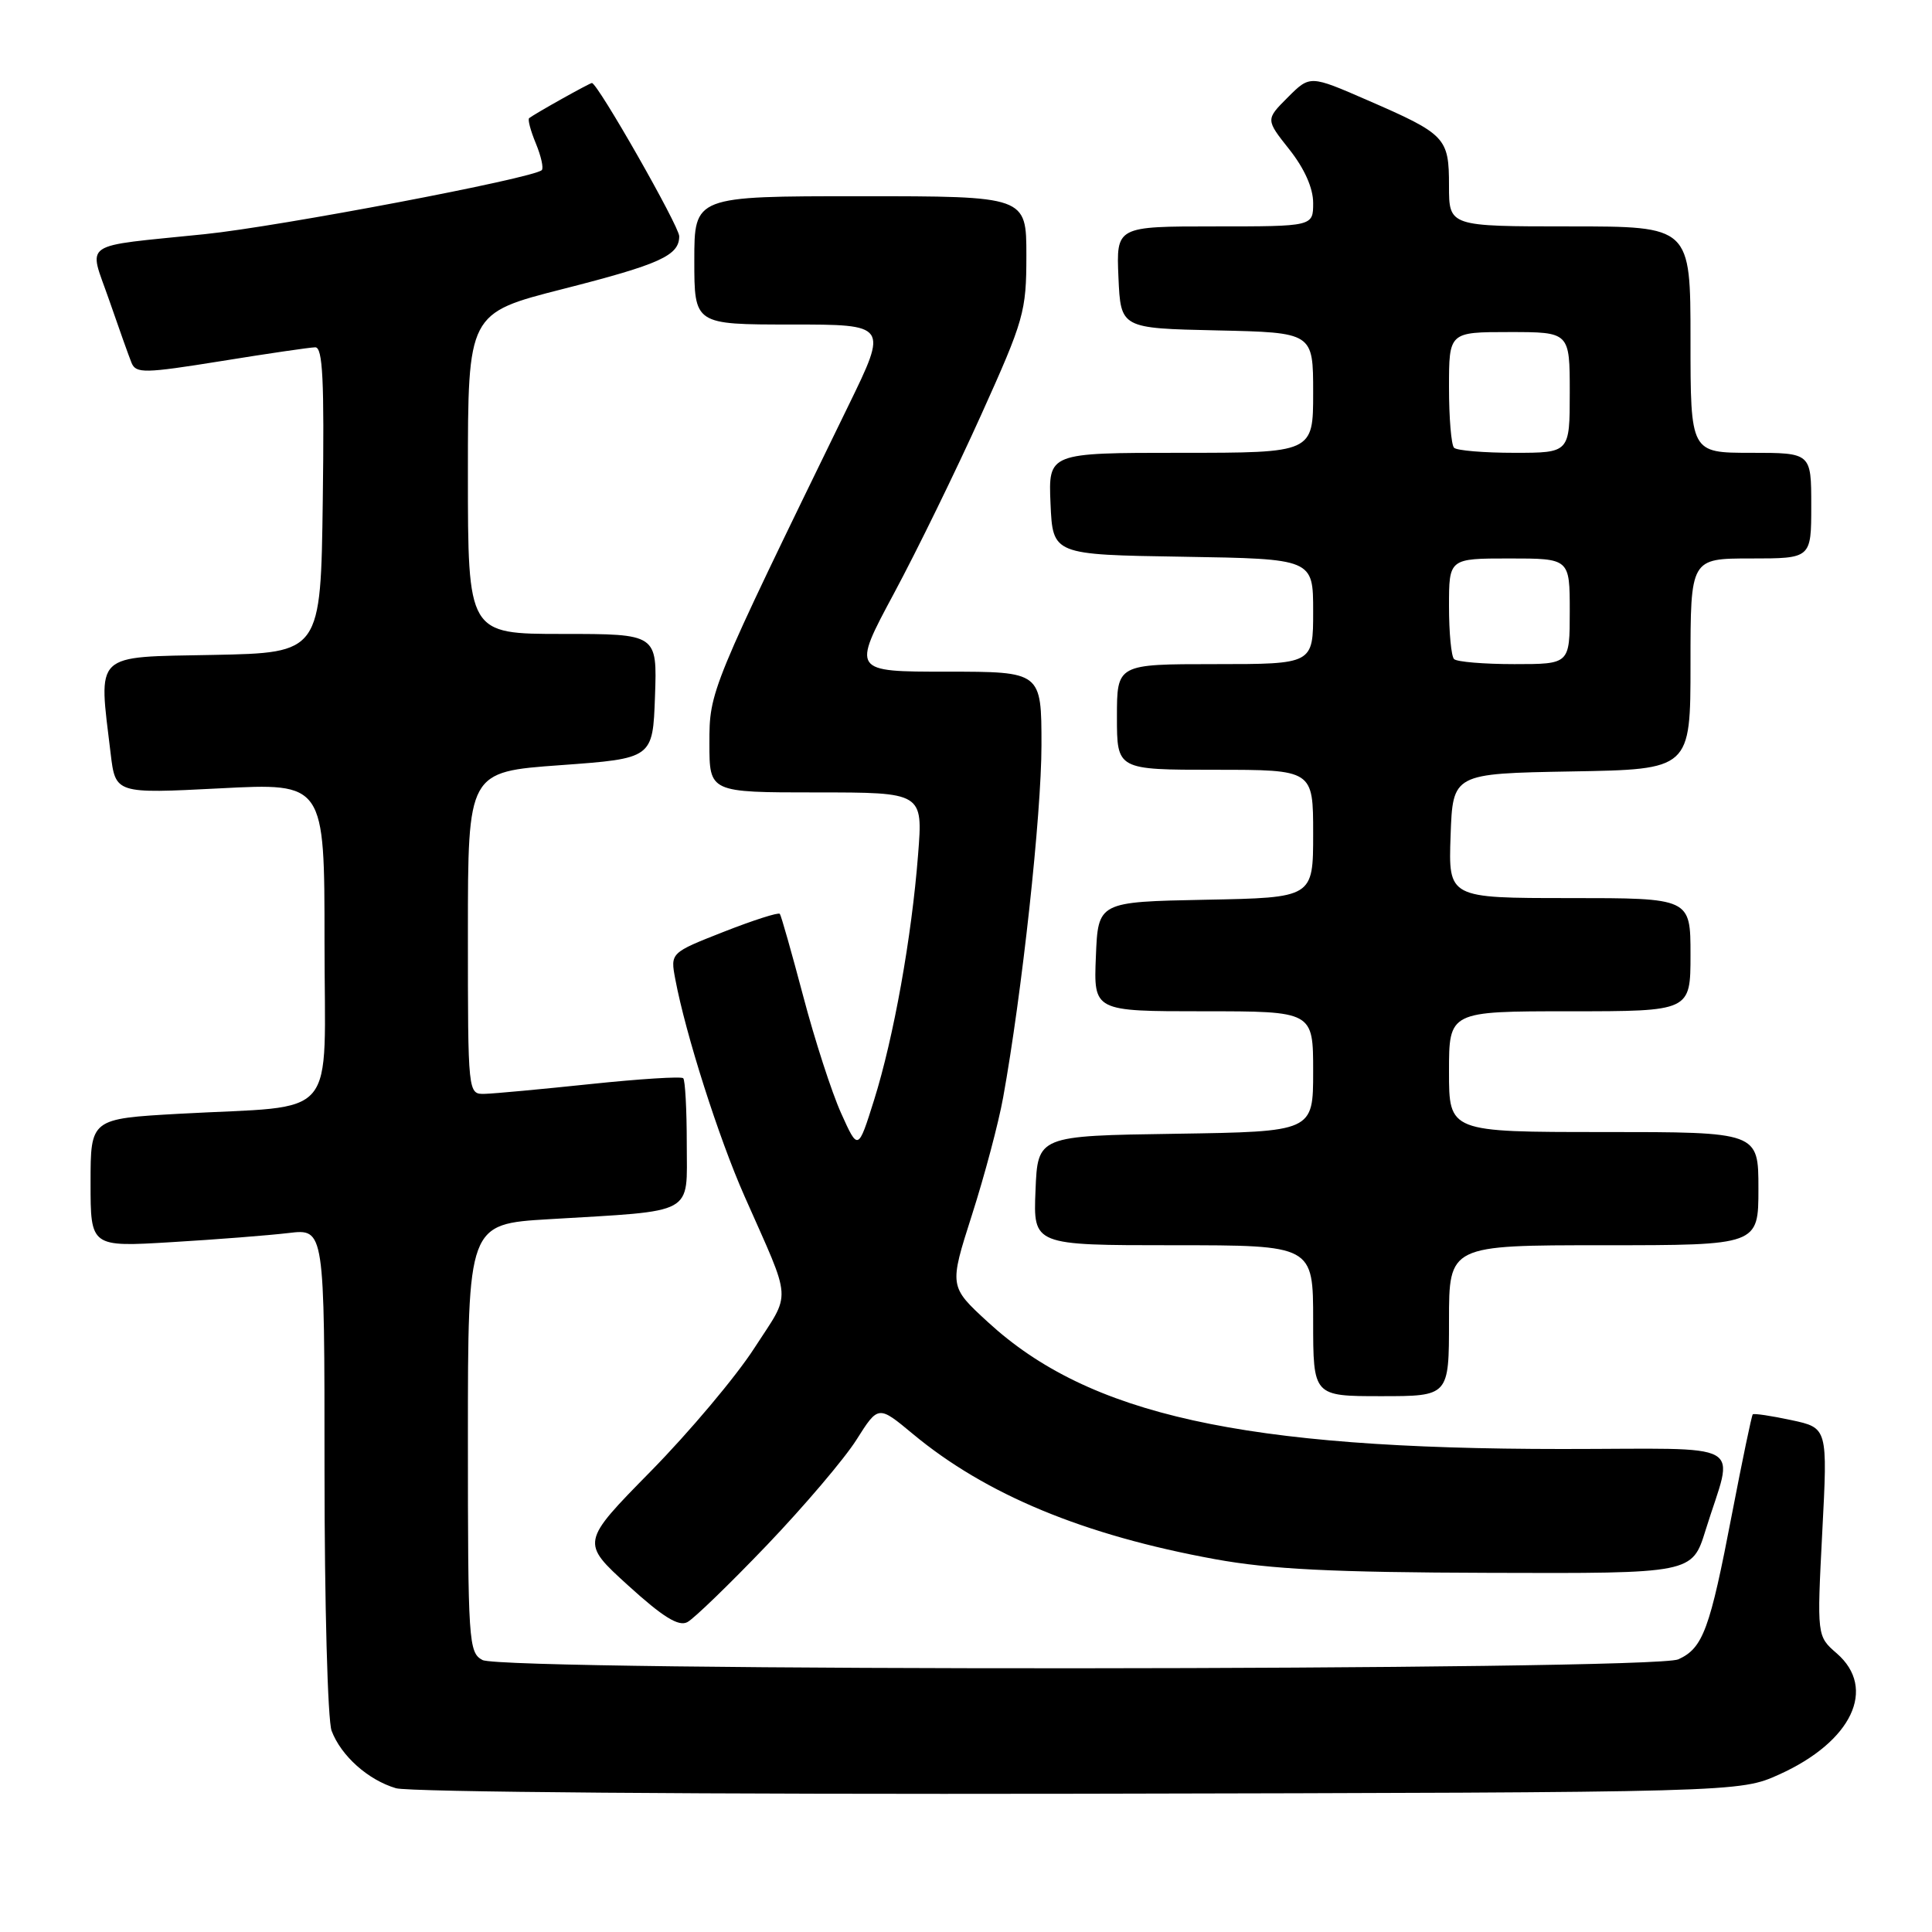 <?xml version="1.0" encoding="UTF-8" standalone="no"?>
<!DOCTYPE svg PUBLIC "-//W3C//DTD SVG 1.1//EN" "http://www.w3.org/Graphics/SVG/1.1/DTD/svg11.dtd" >
<svg xmlns="http://www.w3.org/2000/svg" xmlns:xlink="http://www.w3.org/1999/xlink" version="1.1" viewBox="0 0 256 256">
 <g >
 <path fill="currentColor"
d=" M 235.77 235.12 C 245.39 230.77 248.73 223.73 243.38 219.08 C 240.75 216.80 240.75 216.80 241.46 203.00 C 242.18 189.20 242.18 189.20 237.35 188.17 C 234.70 187.60 232.40 187.26 232.25 187.41 C 232.10 187.56 230.87 193.49 229.50 200.59 C 226.56 215.93 225.66 218.38 222.39 219.87 C 219.05 221.39 66.77 221.48 63.93 219.96 C 62.09 218.98 62.00 217.58 62.00 190.56 C 62.00 162.19 62.00 162.19 72.75 161.55 C 92.34 160.38 91.00 161.11 91.00 151.58 C 91.00 147.04 90.79 143.12 90.53 142.87 C 90.28 142.61 84.76 142.96 78.28 143.64 C 71.80 144.32 65.49 144.91 64.25 144.94 C 62.00 145.00 62.00 145.00 62.00 123.64 C 62.00 102.27 62.00 102.27 74.25 101.39 C 86.50 100.50 86.50 100.50 86.79 92.25 C 87.08 84.00 87.08 84.00 74.54 84.00 C 62.00 84.00 62.00 84.00 62.00 62.75 C 62.00 41.50 62.00 41.50 74.60 38.29 C 87.47 35.01 90.00 33.86 90.00 31.30 C 90.00 29.98 79.19 11.00 78.43 11.00 C 78.14 11.00 70.99 14.99 70.12 15.65 C 69.90 15.81 70.30 17.31 71.00 19.00 C 71.70 20.69 72.05 22.28 71.79 22.54 C 70.73 23.61 37.01 30.02 27.11 31.03 C 10.39 32.75 11.72 31.84 14.46 39.75 C 15.74 43.46 17.08 47.21 17.43 48.08 C 18.02 49.50 19.14 49.48 29.29 47.85 C 35.46 46.85 41.07 46.03 41.77 46.02 C 42.77 46.00 42.98 50.39 42.77 66.25 C 42.50 86.50 42.50 86.50 28.25 86.78 C 12.25 87.09 13.04 86.33 14.66 99.84 C 15.30 105.17 15.30 105.17 29.15 104.46 C 43.00 103.74 43.00 103.74 43.00 124.78 C 43.00 148.99 45.20 146.39 23.75 147.58 C 12.00 148.24 12.00 148.24 12.00 156.74 C 12.00 165.24 12.00 165.24 22.75 164.59 C 28.66 164.24 35.64 163.69 38.25 163.38 C 43.00 162.81 43.00 162.81 43.00 194.84 C 43.00 212.46 43.42 227.98 43.94 229.34 C 45.20 232.67 48.78 235.86 52.47 236.95 C 54.18 237.46 93.64 237.77 143.00 237.68 C 230.50 237.50 230.50 237.50 235.77 235.12 Z  M 101.63 204.73 C 106.56 199.57 111.90 193.29 113.49 190.77 C 116.38 186.20 116.38 186.20 120.94 189.99 C 130.63 198.05 143.61 203.43 161.00 206.60 C 168.37 207.94 176.52 208.35 197.36 208.41 C 224.22 208.50 224.22 208.50 226.00 202.75 C 229.75 190.68 232.09 192.00 206.98 192.00 C 164.68 192.00 144.29 187.49 130.91 175.19 C 125.76 170.46 125.76 170.46 128.79 160.98 C 130.46 155.77 132.32 148.77 132.92 145.43 C 135.41 131.70 138.00 107.88 138.00 98.75 C 138.00 89.00 138.00 89.00 125.45 89.00 C 112.89 89.00 112.89 89.00 118.46 78.62 C 121.52 72.92 126.72 62.27 130.01 54.97 C 135.69 42.38 136.00 41.30 136.00 33.85 C 136.00 26.00 136.00 26.00 114.00 26.00 C 92.00 26.00 92.00 26.00 92.00 34.50 C 92.00 43.00 92.00 43.00 104.83 43.00 C 117.66 43.00 117.66 43.00 112.42 53.75 C 94.04 91.45 94.00 91.55 94.00 98.49 C 94.00 105.00 94.00 105.00 108.15 105.00 C 122.30 105.00 122.30 105.00 121.65 113.25 C 120.80 124.20 118.42 137.47 115.82 145.76 C 113.70 152.50 113.70 152.50 111.45 147.50 C 110.21 144.75 107.95 137.78 106.43 132.00 C 104.90 126.22 103.51 121.32 103.33 121.09 C 103.16 120.86 99.82 121.93 95.92 123.46 C 88.82 126.25 88.82 126.25 89.48 129.75 C 90.84 137.01 95.23 150.78 98.65 158.50 C 105.03 172.94 104.90 170.97 99.94 178.65 C 97.51 182.42 91.34 189.75 86.24 194.94 C 76.96 204.38 76.96 204.38 83.23 210.08 C 87.84 214.27 89.92 215.56 91.08 214.94 C 91.94 214.49 96.69 209.89 101.63 204.73 Z  M 192.00 175.00 C 192.00 165.00 192.00 165.00 212.50 165.00 C 233.00 165.00 233.00 165.00 233.00 157.50 C 233.00 150.00 233.00 150.00 212.50 150.00 C 192.00 150.00 192.00 150.00 192.00 142.00 C 192.00 134.00 192.00 134.00 208.00 134.00 C 224.00 134.00 224.00 134.00 224.00 126.50 C 224.00 119.00 224.00 119.00 207.96 119.00 C 191.92 119.00 191.92 119.00 192.21 110.75 C 192.50 102.50 192.50 102.50 208.25 102.22 C 224.00 101.95 224.00 101.95 224.00 87.97 C 224.00 74.00 224.00 74.00 232.00 74.00 C 240.00 74.00 240.00 74.00 240.00 67.00 C 240.00 60.00 240.00 60.00 232.00 60.00 C 224.00 60.00 224.00 60.00 224.00 45.00 C 224.00 30.00 224.00 30.00 208.00 30.00 C 192.00 30.00 192.00 30.00 192.00 24.62 C 192.00 18.23 191.58 17.79 181.18 13.27 C 173.58 9.96 173.58 9.96 170.64 12.90 C 167.70 15.84 167.70 15.84 170.85 19.81 C 172.85 22.34 174.00 24.92 174.00 26.89 C 174.00 30.00 174.00 30.00 160.95 30.00 C 147.91 30.00 147.91 30.00 148.20 36.75 C 148.50 43.50 148.50 43.50 161.25 43.78 C 174.00 44.06 174.00 44.06 174.00 52.03 C 174.00 60.00 174.00 60.00 156.45 60.00 C 138.91 60.00 138.91 60.00 139.20 66.75 C 139.50 73.50 139.50 73.50 156.75 73.77 C 174.00 74.05 174.00 74.05 174.00 81.02 C 174.00 88.00 174.00 88.00 161.00 88.00 C 148.00 88.00 148.00 88.00 148.00 95.00 C 148.00 102.00 148.00 102.00 161.00 102.00 C 174.00 102.00 174.00 102.00 174.00 110.47 C 174.00 118.95 174.00 118.95 159.75 119.22 C 145.50 119.50 145.50 119.50 145.21 126.75 C 144.91 134.00 144.91 134.00 159.46 134.00 C 174.00 134.00 174.00 134.00 174.00 141.98 C 174.00 149.95 174.00 149.95 155.75 150.23 C 137.50 150.50 137.50 150.50 137.21 157.75 C 136.91 165.00 136.91 165.00 155.46 165.00 C 174.00 165.00 174.00 165.00 174.00 175.00 C 174.00 185.00 174.00 185.00 183.00 185.00 C 192.00 185.00 192.00 185.00 192.00 175.00 Z  M 192.67 87.33 C 192.30 86.97 192.00 83.82 192.00 80.33 C 192.00 74.00 192.00 74.00 200.00 74.00 C 208.00 74.00 208.00 74.00 208.00 81.00 C 208.00 88.00 208.00 88.00 200.67 88.00 C 196.63 88.00 193.03 87.70 192.67 87.33 Z  M 192.67 59.33 C 192.30 58.97 192.00 55.37 192.00 51.33 C 192.00 44.00 192.00 44.00 200.00 44.00 C 208.00 44.00 208.00 44.00 208.00 52.00 C 208.00 60.00 208.00 60.00 200.67 60.00 C 196.63 60.00 193.03 59.70 192.67 59.33 Z "/>
</g>
</svg>